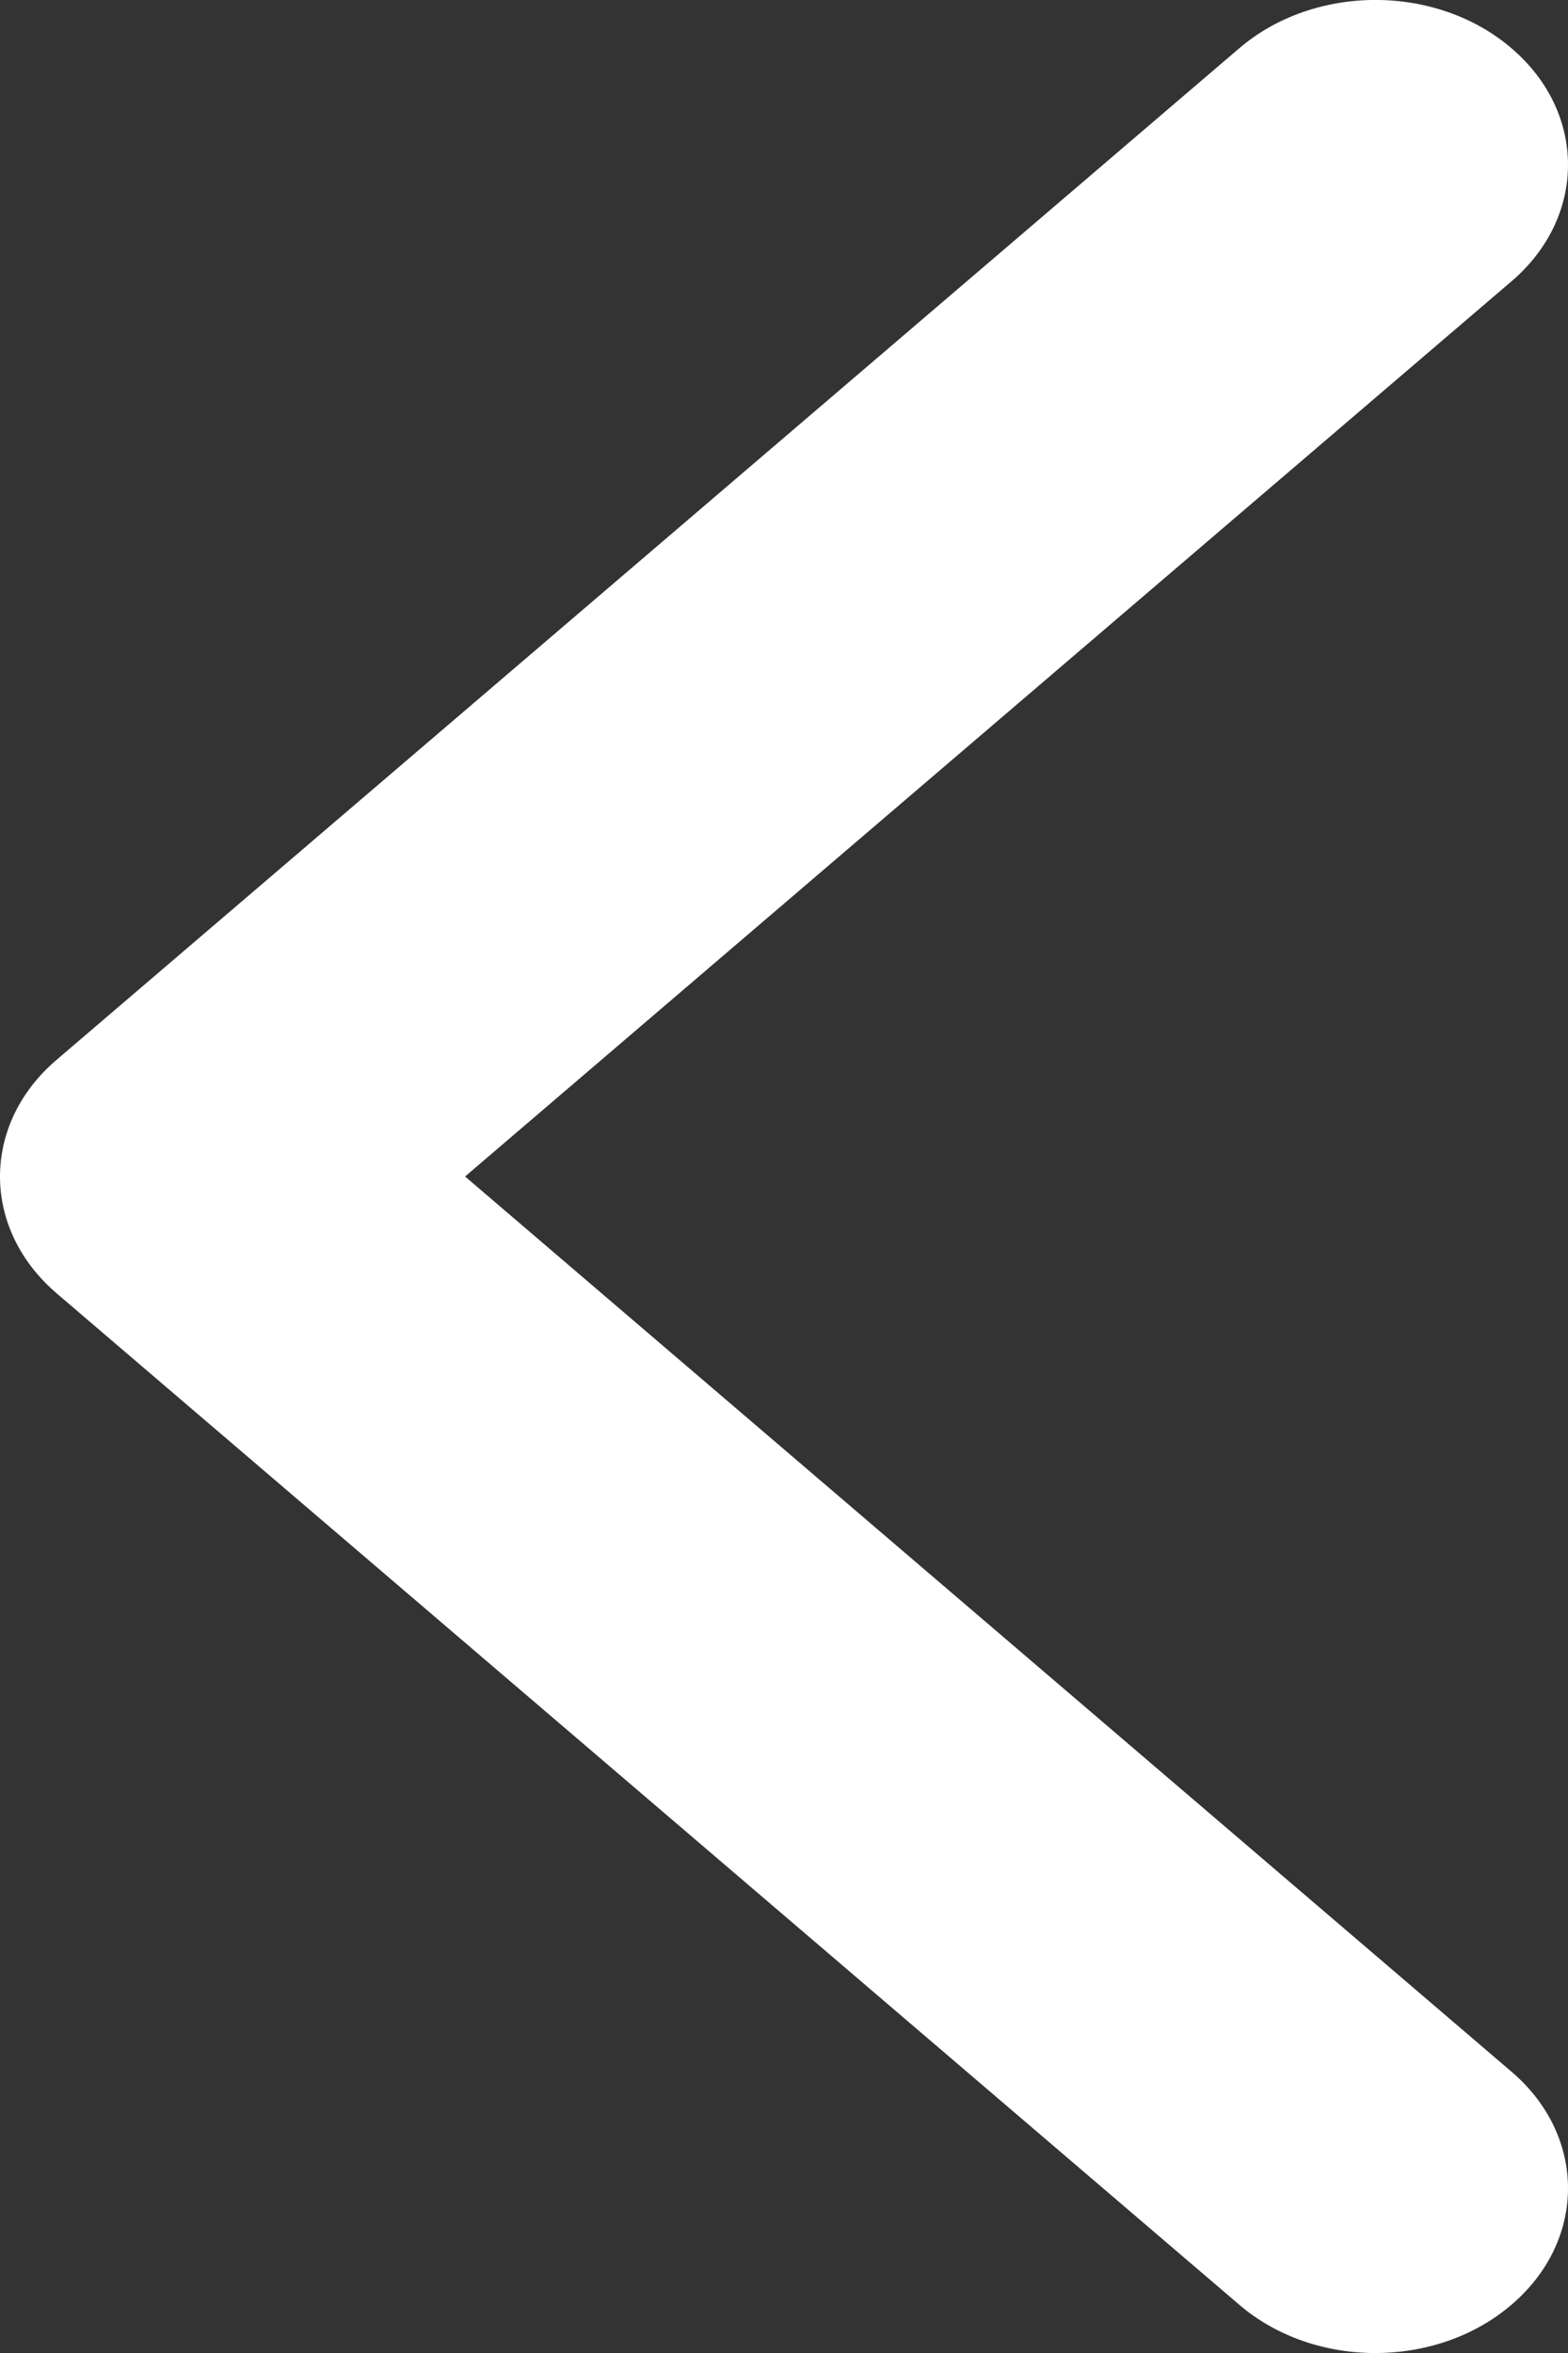 <svg width="10" height="15" viewBox="0 0 10 15" fill="none" xmlns="http://www.w3.org/2000/svg">
<rect x="0" y="0" width="10" height="15" fill="#333333" stroke="none"/>
<path d="M0 7.5C0 7.231 0.12 6.962 0.36 6.757L7.903 0.308C8.383 -0.103 9.161 -0.103 9.64 0.308C10.12 0.718 10.12 1.383 9.64 1.793L2.966 7.5L9.64 13.207C10.12 13.617 10.12 14.282 9.64 14.692C9.16 15.103 8.382 15.103 7.903 14.692L0.359 8.243C0.12 8.037 0 7.769 0 7.5Z" fill="white"/>
</svg>
